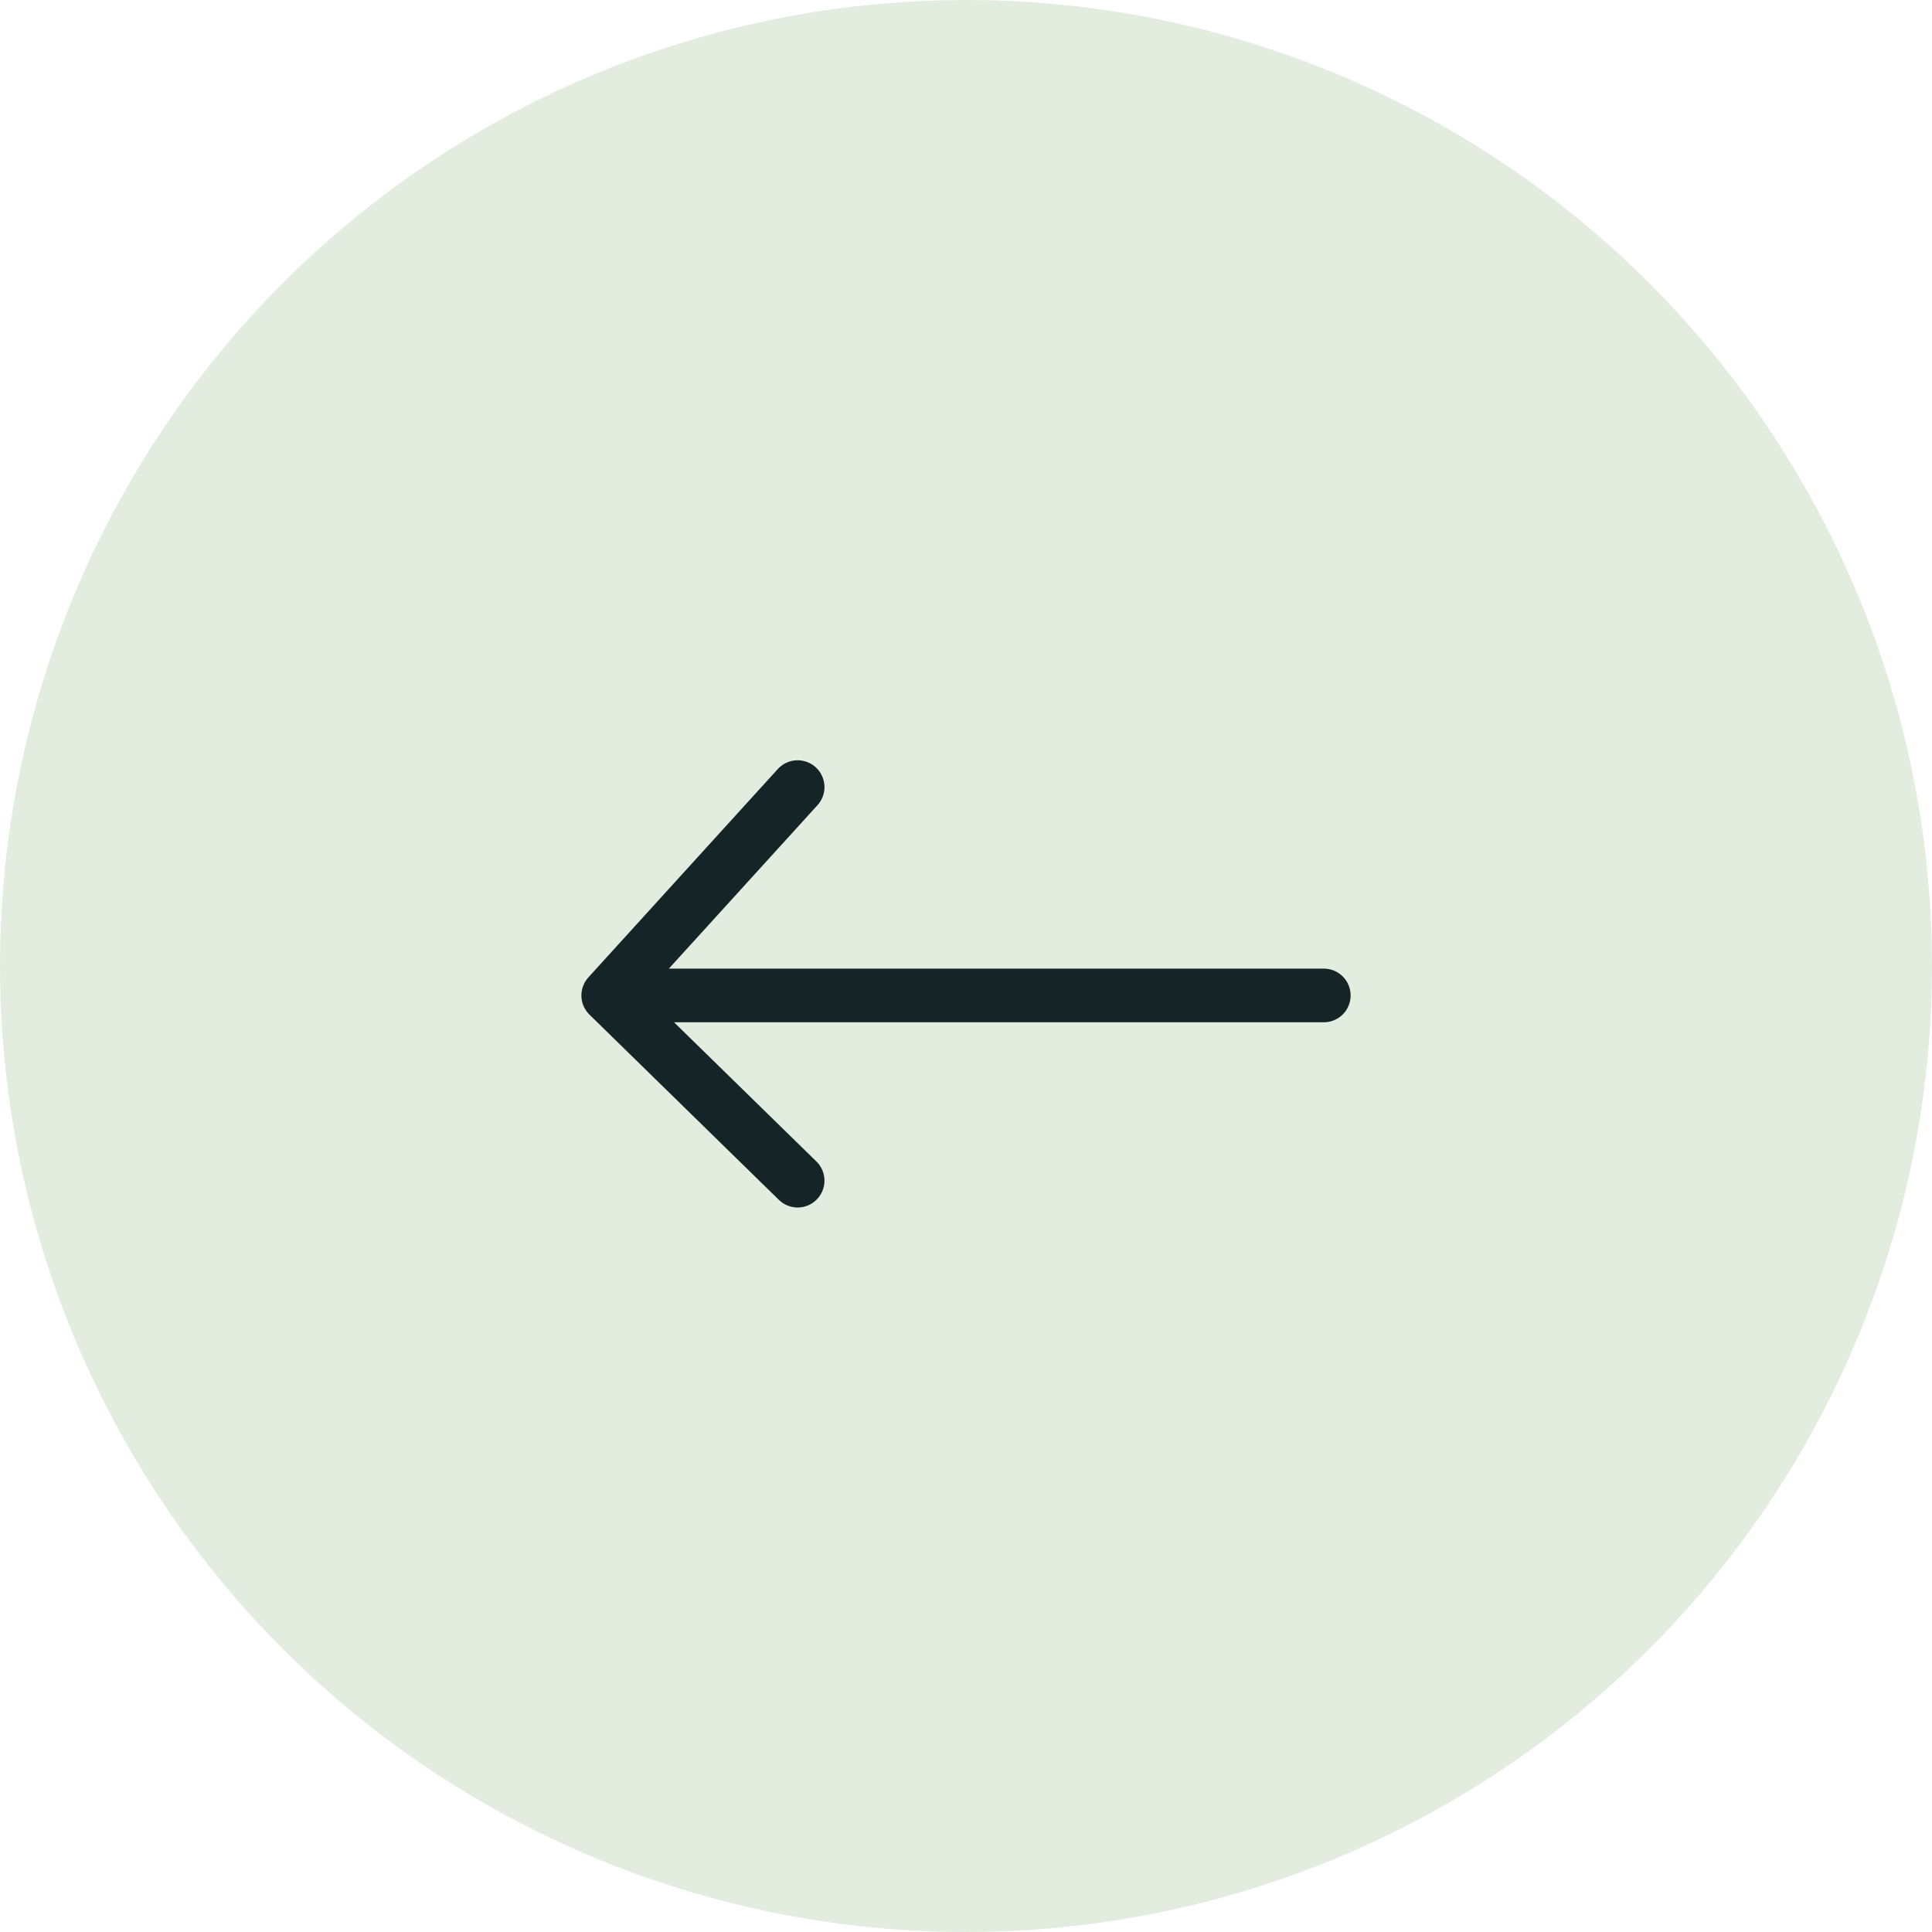 <svg width="54" height="54" viewBox="0 0 54 54" fill="none" xmlns="http://www.w3.org/2000/svg">
<g id="Group 1000004095">
<circle id="Ellipse 4016" cx="27" cy="27" r="27" transform="matrix(-1 0 0 1 54 0)" fill="#E2EDDF"/>
<path id="Right arrow" d="M37 27.823H17M17 27.823L22.294 22M17 27.823L22.294 33" stroke="#152427" stroke-width="1.5" stroke-linecap="round" stroke-linejoin="round"/>
</g>
</svg>
